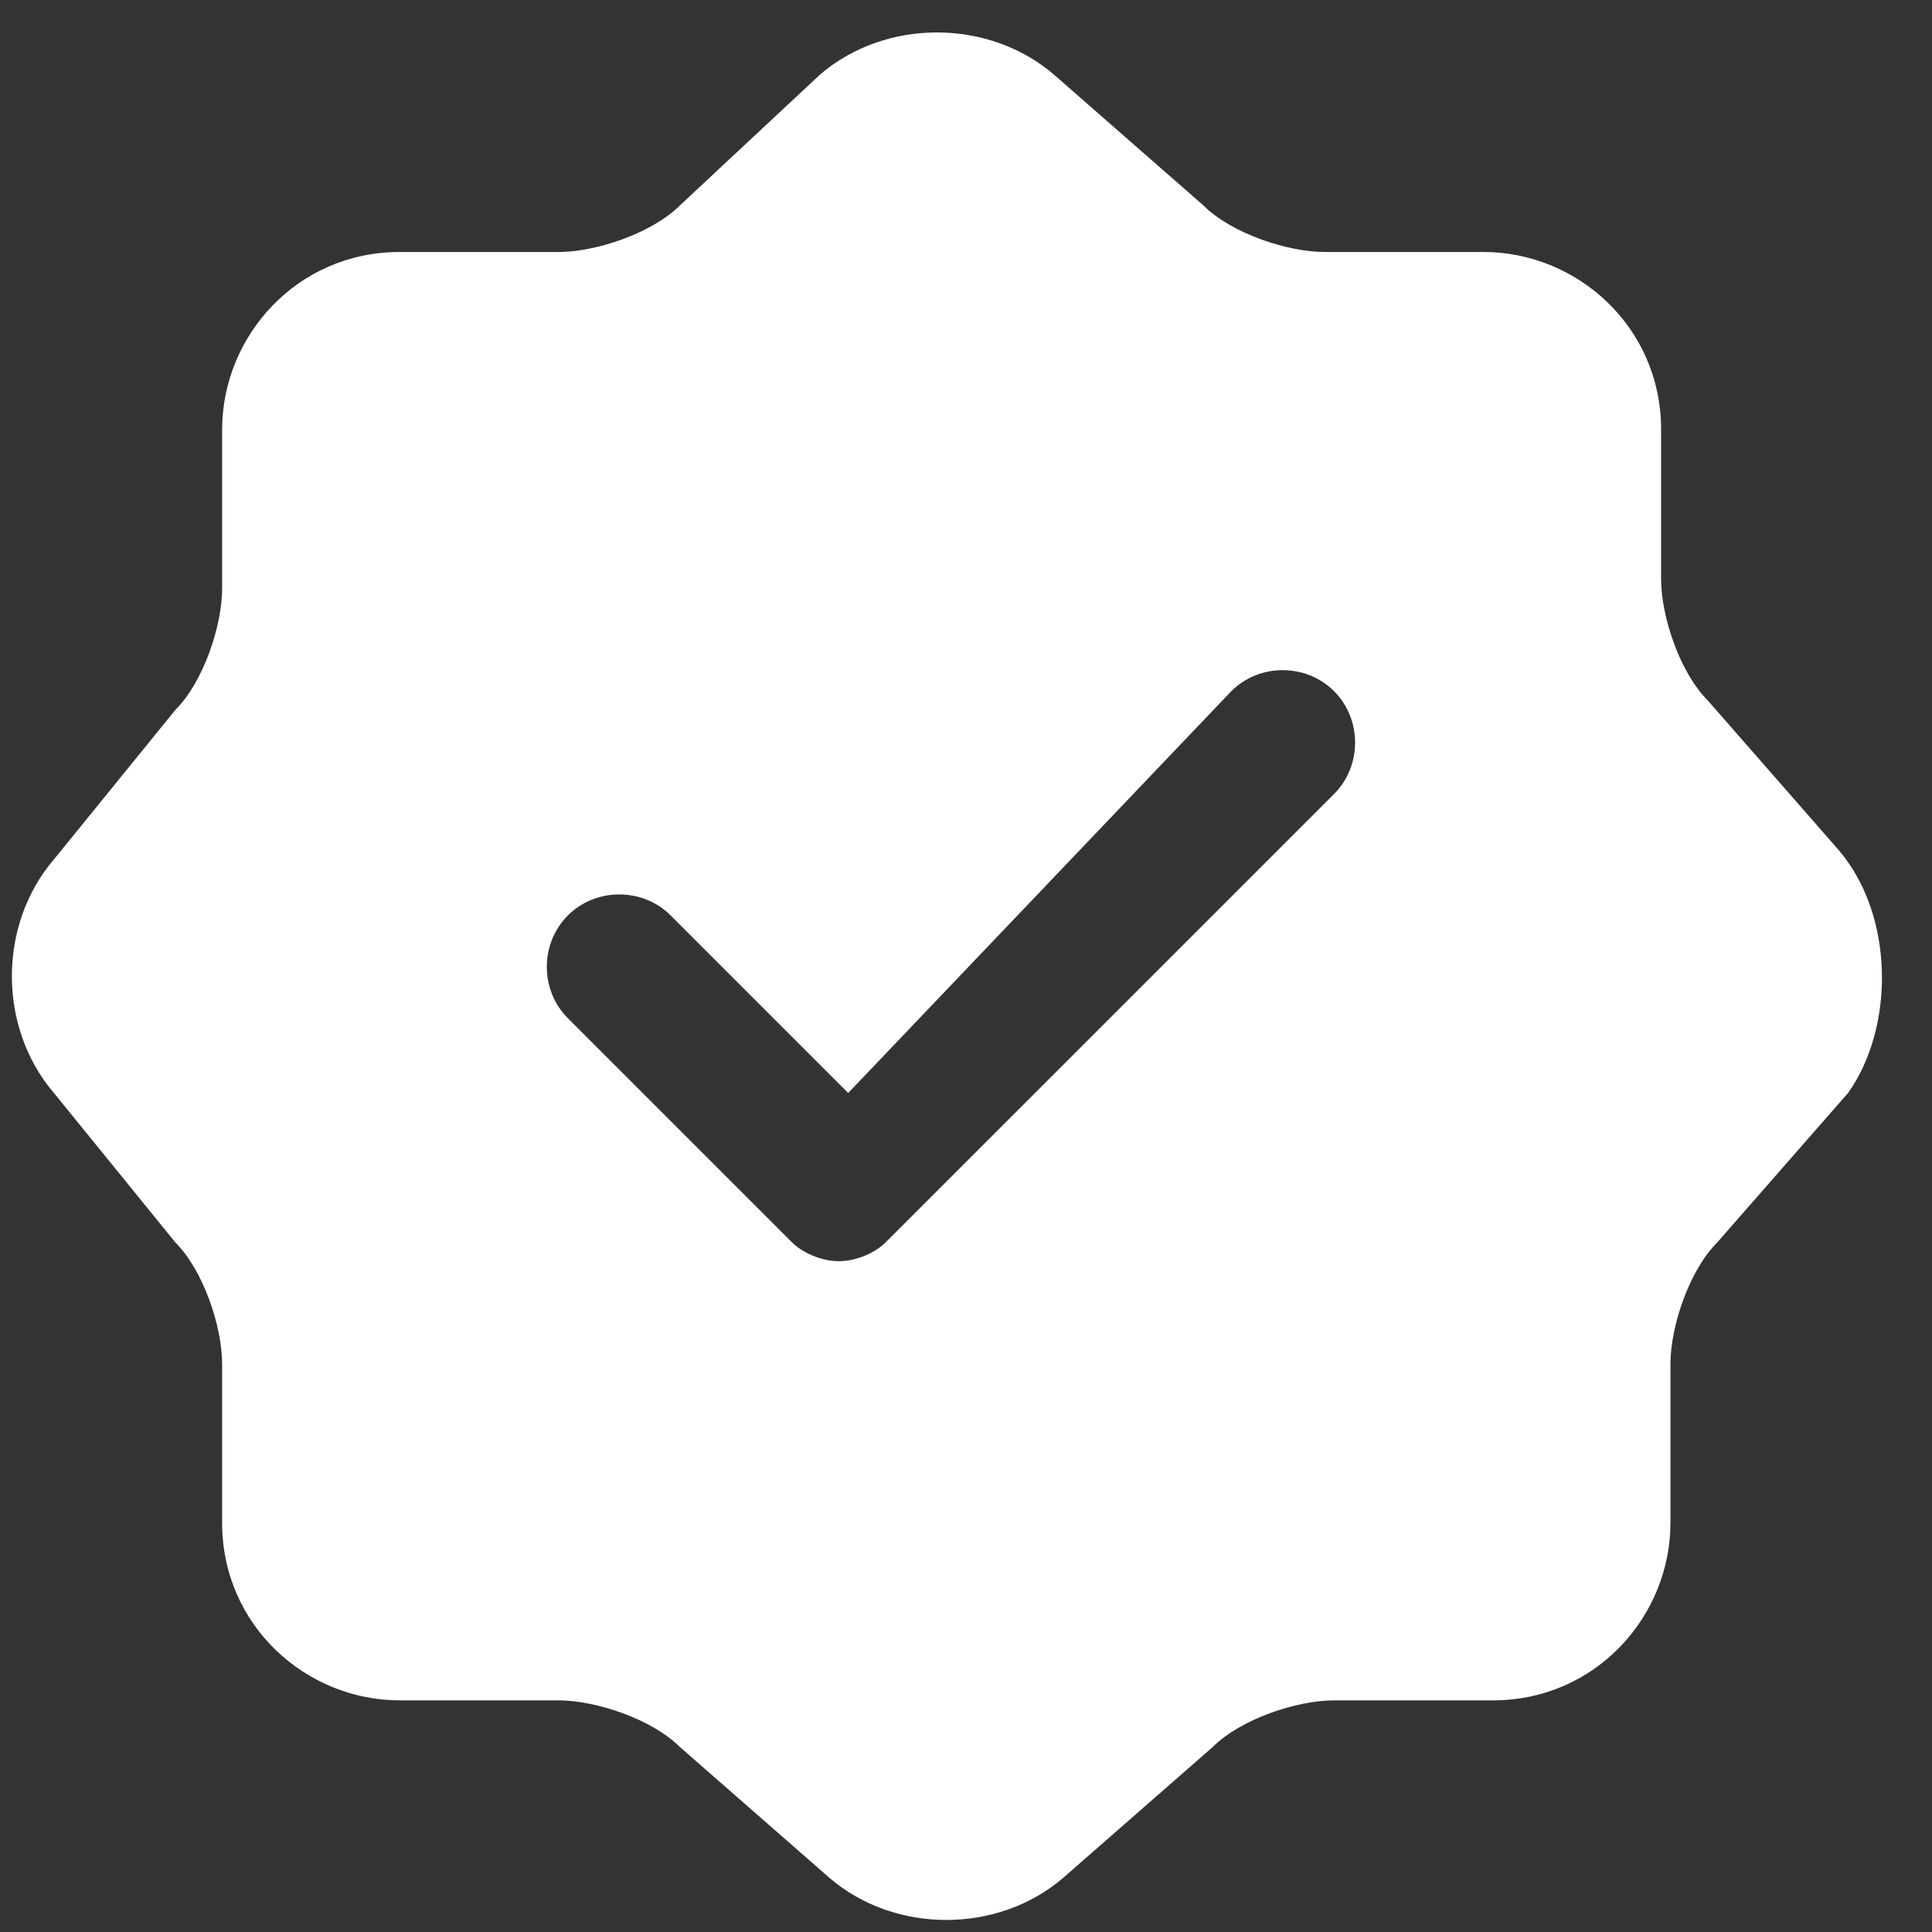 <svg width="37" height="37" viewBox="0 0 37 37" fill="none" xmlns="http://www.w3.org/2000/svg">
<rect x="0" y="0" width="37" height="37" fill="#333333" stroke="none"/>
<path d="M35.212 16.279L32.707 13.416C32.17 12.879 31.812 11.806 31.812 11.09V8.227C31.812 6.258 30.202 4.826 28.412 4.826H25.37C24.654 4.826 23.581 4.469 23.044 3.932L20.181 1.426C18.928 0.353 16.959 0.353 15.707 1.426L13.023 3.932C12.486 4.469 11.412 4.826 10.696 4.826H7.654C5.686 4.826 4.254 6.437 4.254 8.227V11.269C4.254 11.985 3.896 13.058 3.359 13.595L1.033 16.458C-0.041 17.711 -0.041 19.679 1.033 20.932L3.359 23.795C3.896 24.332 4.254 25.406 4.254 26.122V29.164C4.254 31.132 5.864 32.564 7.654 32.564H10.696C11.412 32.564 12.486 32.922 13.023 33.459L15.886 35.964C17.138 37.038 19.107 37.038 20.36 35.964L23.223 33.459C23.76 32.922 24.833 32.564 25.549 32.564H28.591C30.56 32.564 31.991 30.953 31.991 29.164V26.122C31.991 25.406 32.349 24.332 32.886 23.795L35.392 20.932C36.286 19.679 36.286 17.532 35.212 16.279ZM25.549 15.206L16.959 23.795C16.78 23.974 16.423 24.153 16.065 24.153C15.707 24.153 15.349 23.974 15.17 23.795L10.875 19.5C10.338 18.964 10.338 18.069 10.875 17.532C11.412 16.995 12.307 16.995 12.844 17.532L16.244 20.932L23.581 13.237C24.117 12.7 25.012 12.7 25.549 13.237C26.086 13.774 26.086 14.669 25.549 15.206Z" fill="white"/>
</svg>
